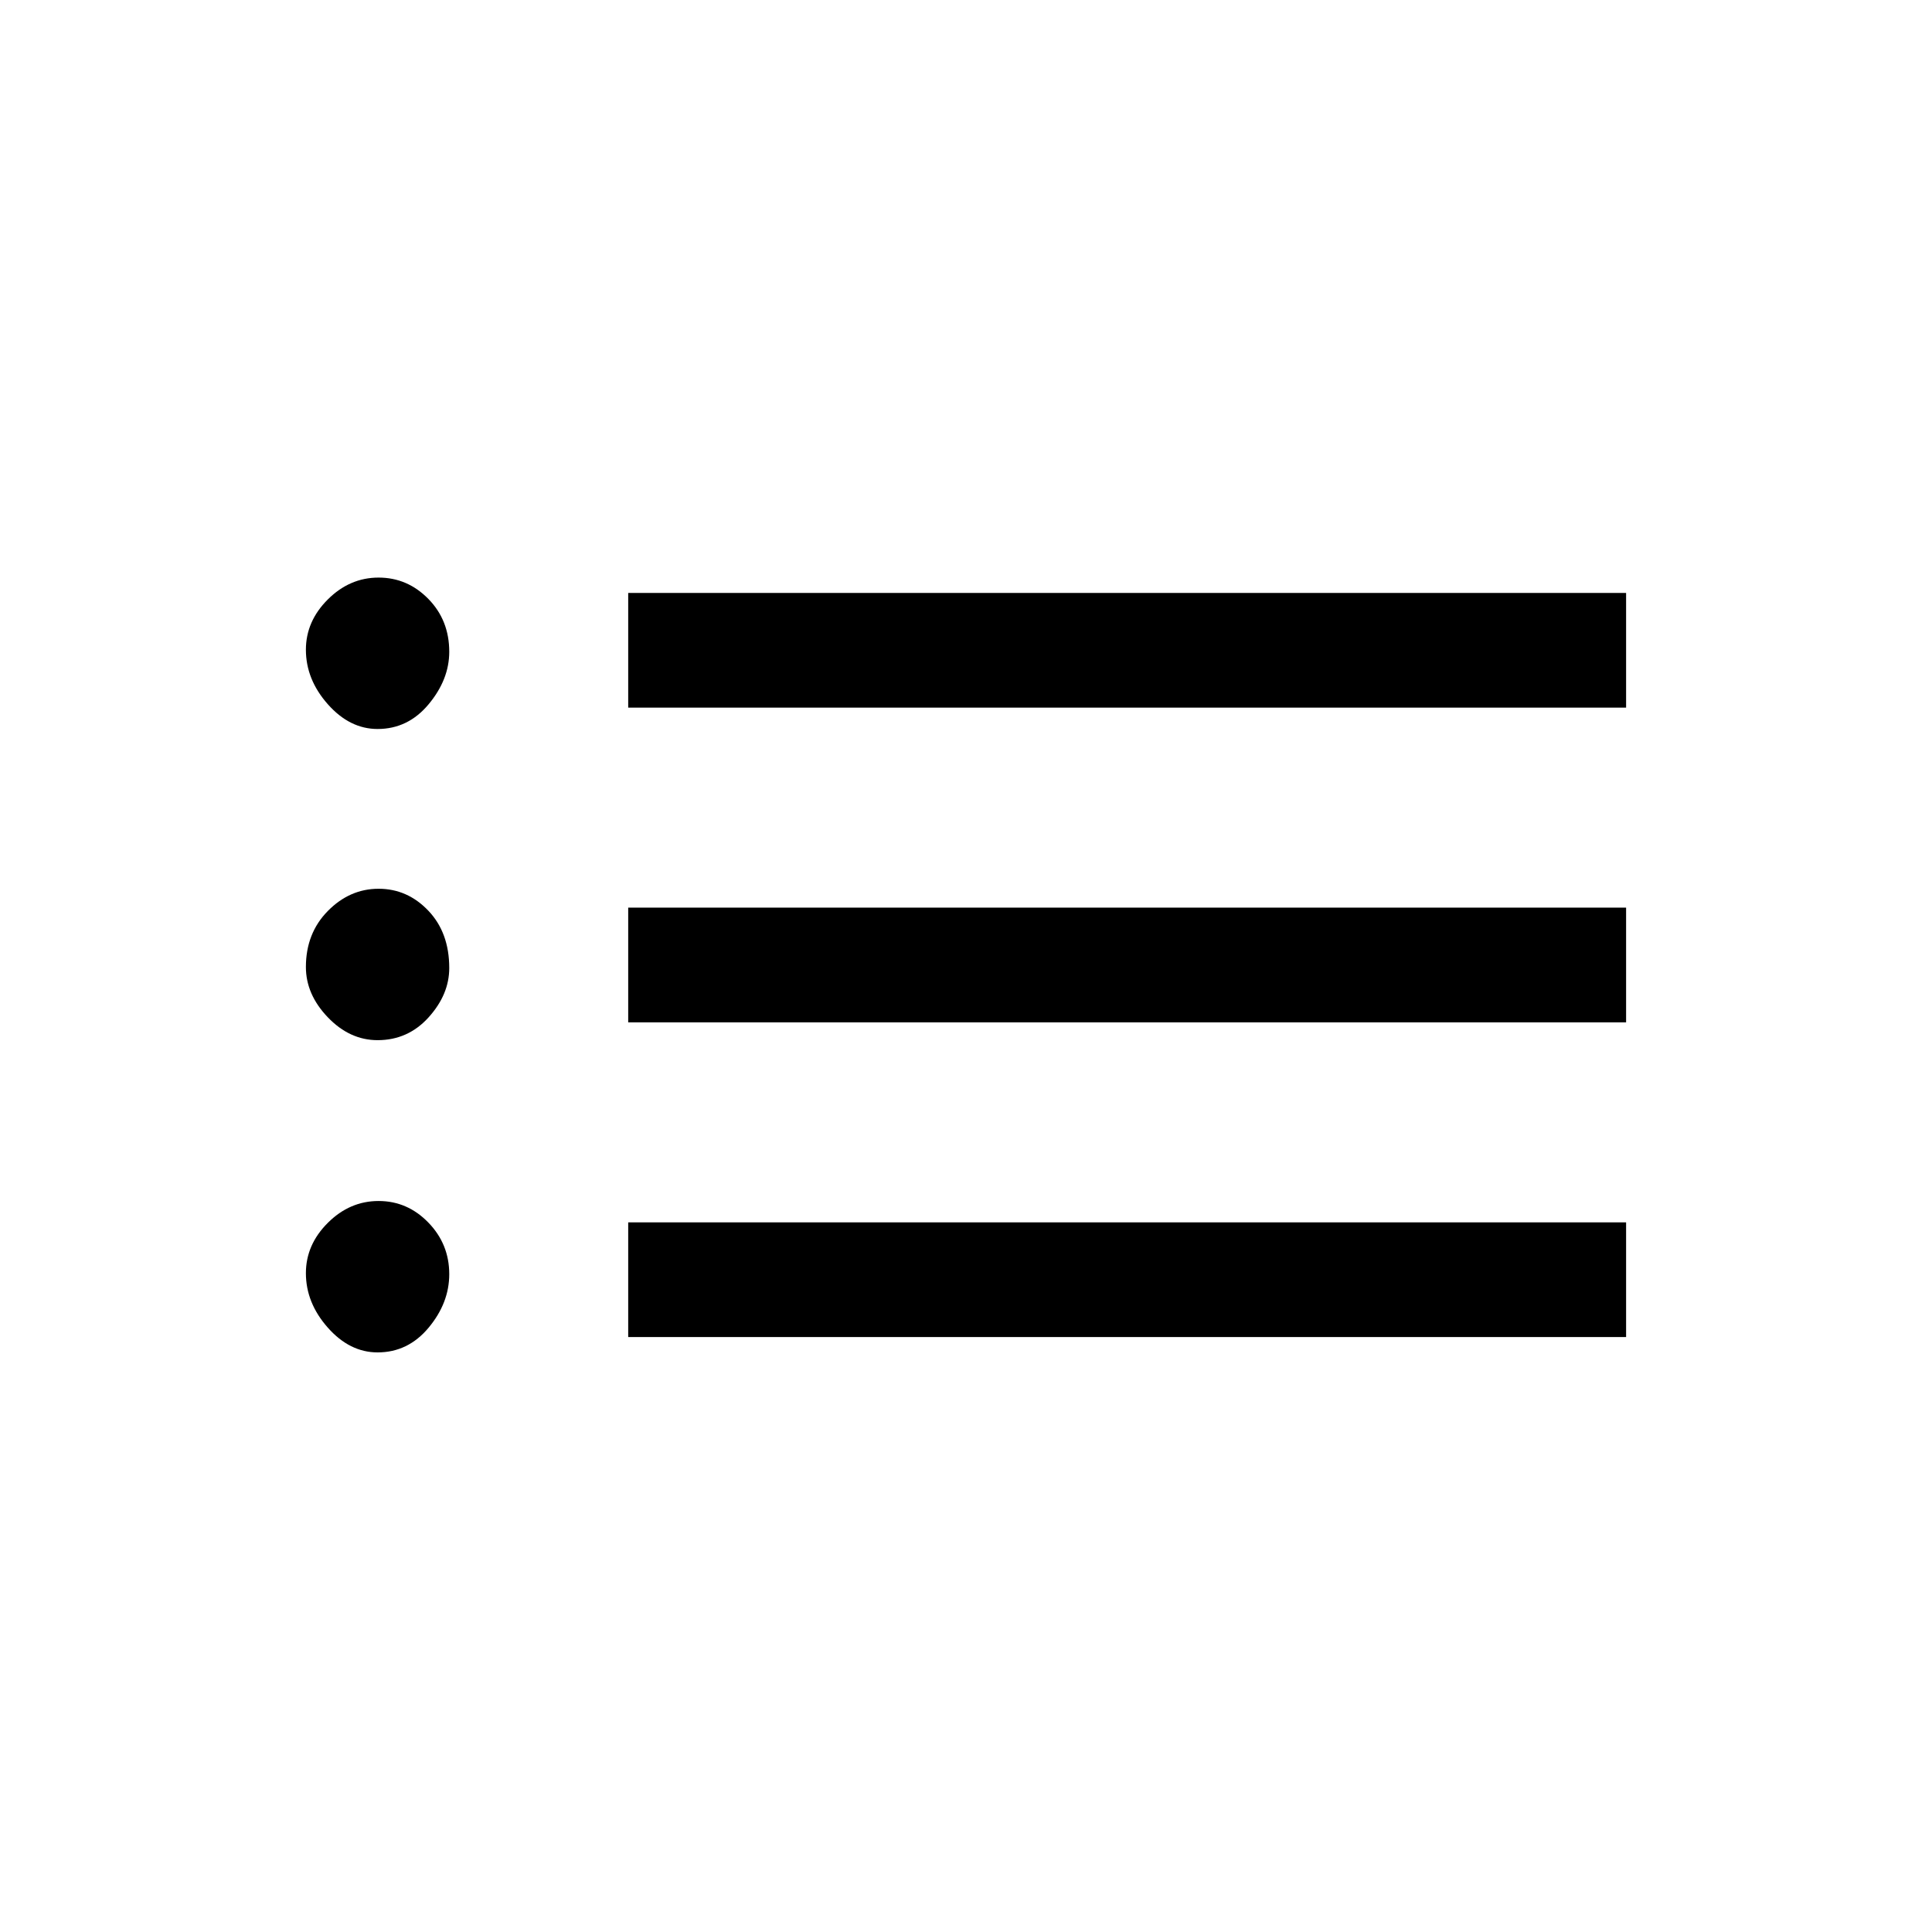 <svg xmlns="http://www.w3.org/2000/svg" height="20" viewBox="0 -960 960 960" width="20"><path d="M312.15-608.38v-57H808v57H312.15Zm0 156.38v-57H808v57H312.15Zm0 156.38v-57H808v57H312.15ZM187.62-597.77q-13.84 0-24.73-12.3T152-637.15q0-14.14 10.89-24.99Q173.78-673 188.12-673q14.33 0 24.72 10.59 10.39 10.6 10.39 26.26 0 13.78-10.24 26.08-10.24 12.3-25.37 12.3Zm0 154.62q-13.84 0-24.73-11.36T152-479.5q0-16.77 10.89-27.83 10.89-11.05 25.23-11.05 14.33 0 24.72 10.9 10.39 10.91 10.39 28.48 0 13.13-10.24 24.49-10.24 11.36-25.37 11.36Zm0 155.15q-13.84 0-24.73-12.3T152-327.38q0-14.14 10.89-24.99 10.89-10.86 25.23-10.86 14.33 0 24.72 10.71 10.39 10.7 10.39 25.64 0 14.28-10.24 26.58-10.24 12.3-25.37 12.3Z"/></svg>